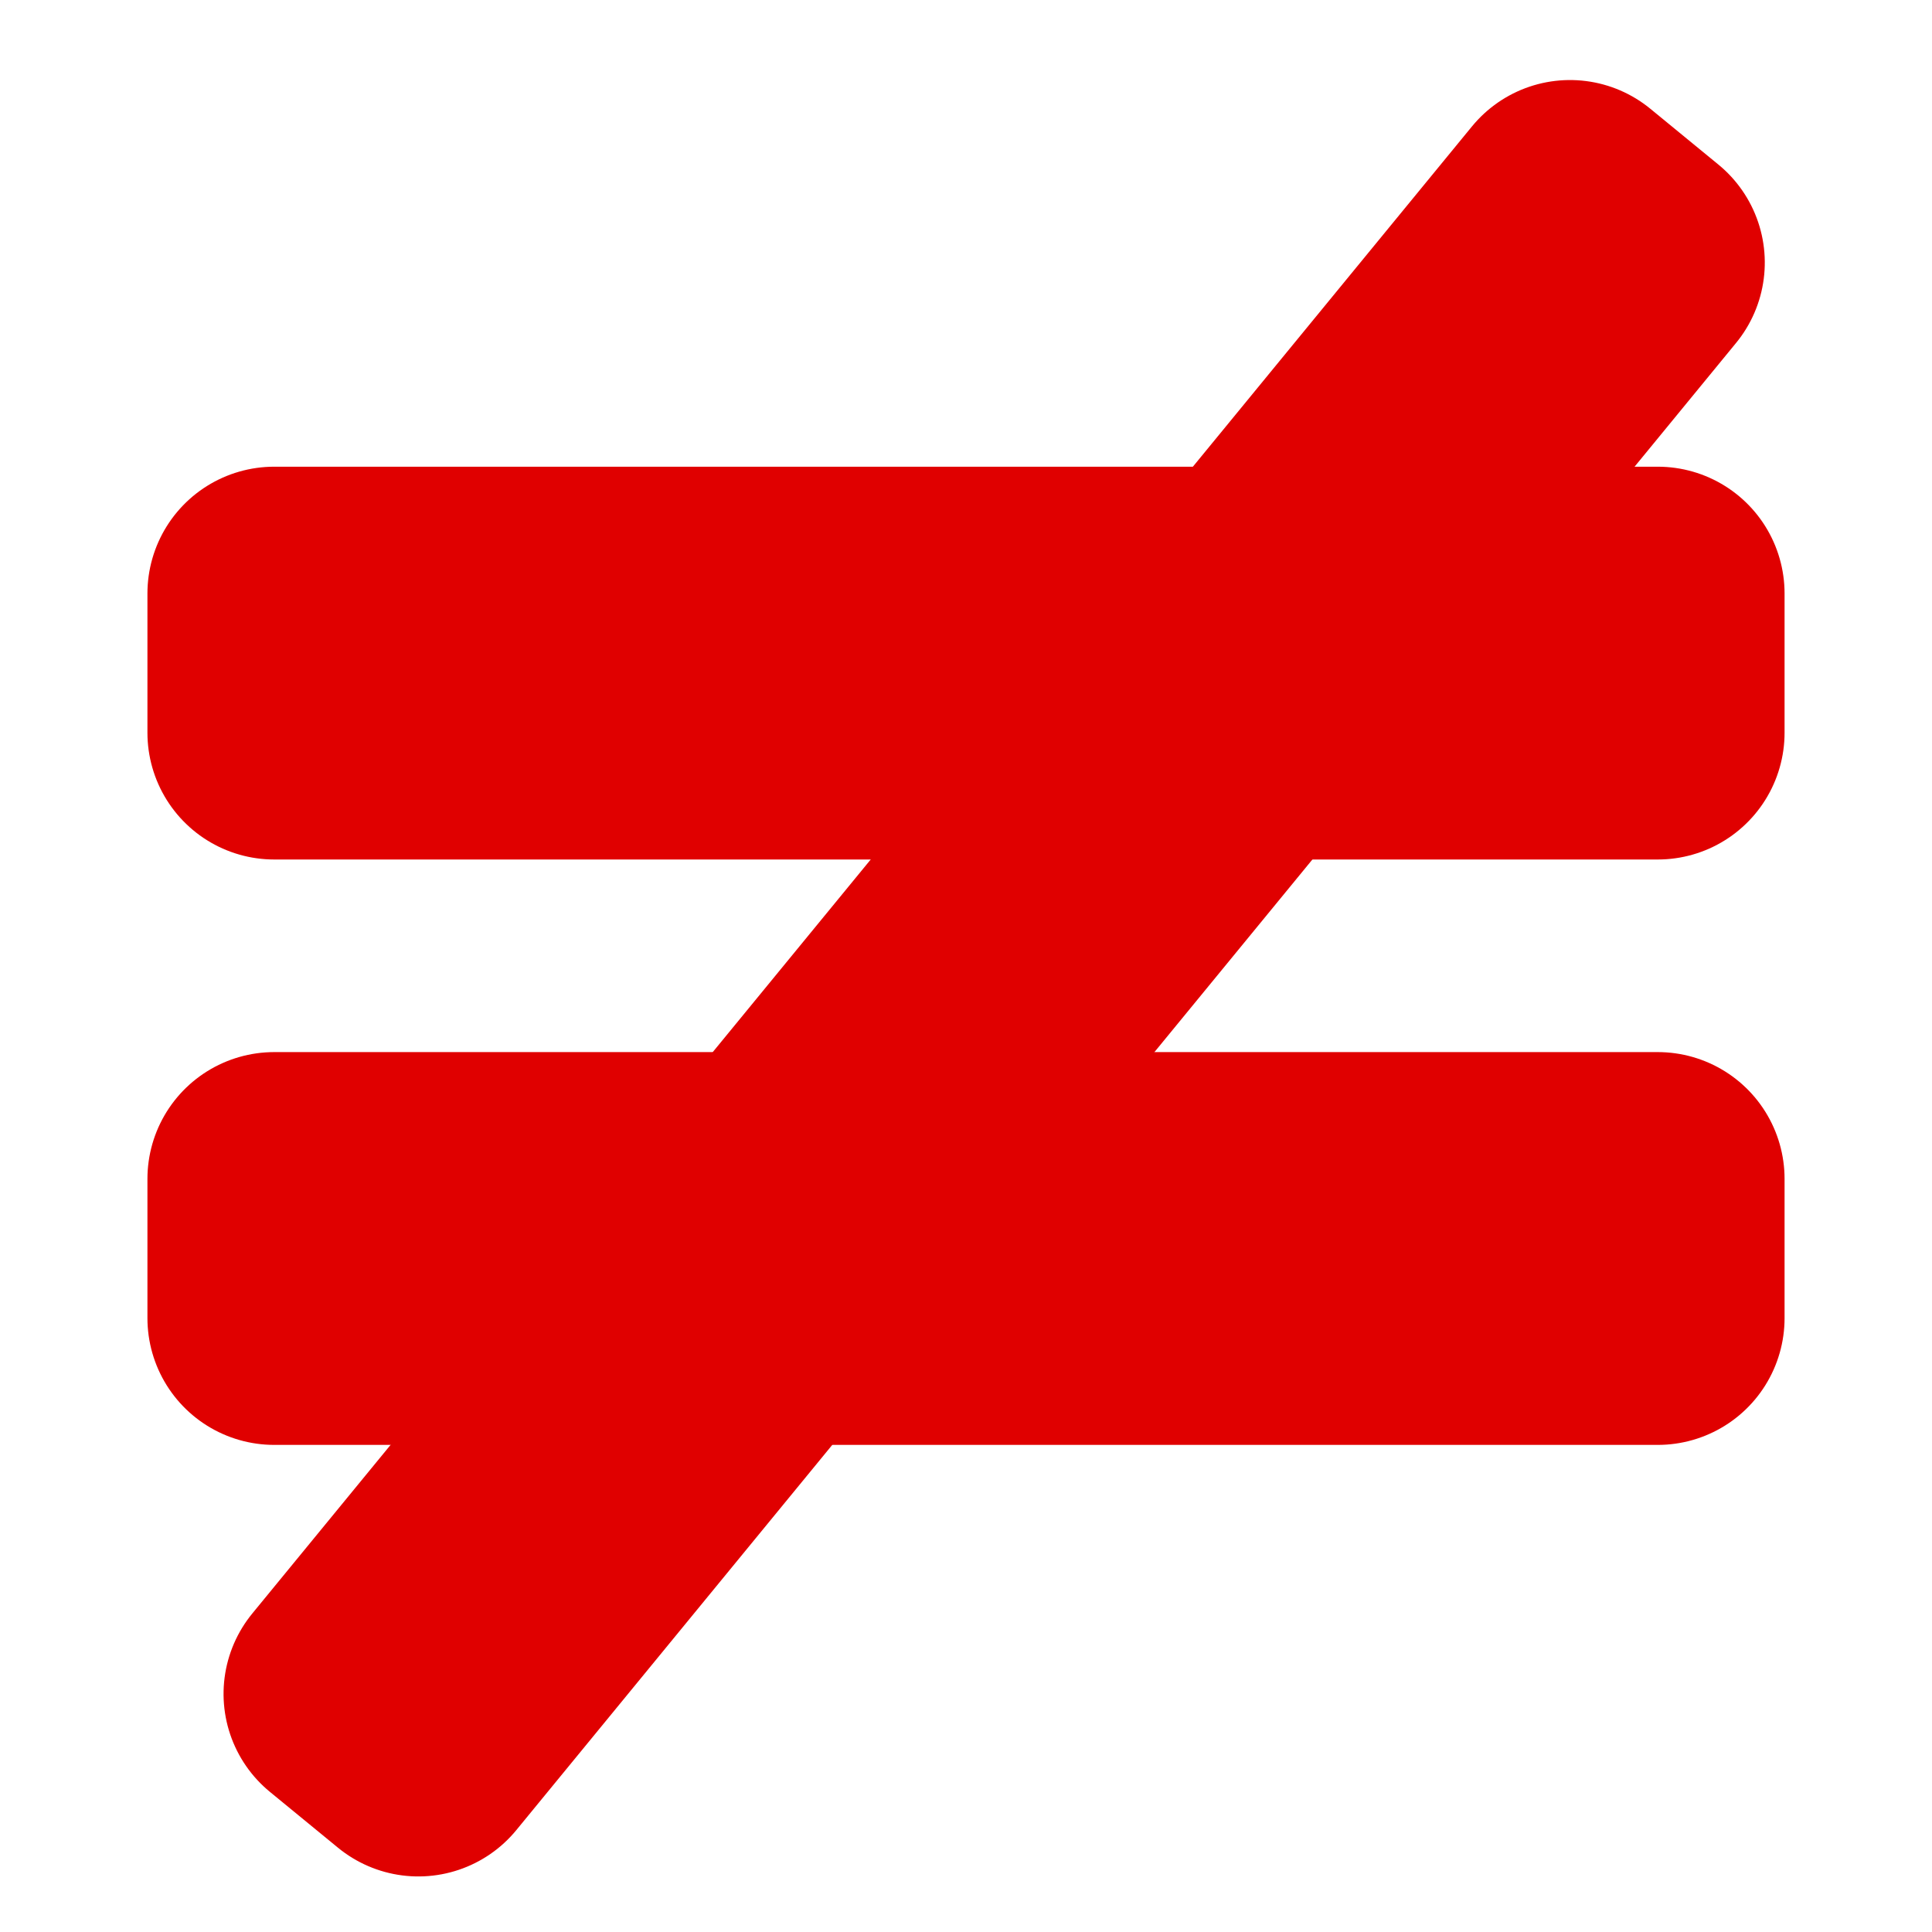 <?xml version="1.0" encoding="UTF-8" standalone="no"?>
<svg
   xmlns:dc="http://purl.org/dc/elements/1.1/"
   xmlns:cc="http://creativecommons.org/ns#"
   xmlns:rdf="http://www.w3.org/1999/02/22-rdf-syntax-ns#"
   xmlns:svg="http://www.w3.org/2000/svg"
   xmlns="http://www.w3.org/2000/svg"
   xmlns:sodipodi="http://sodipodi.sourceforge.net/DTD/sodipodi-0.dtd"
   xmlns:inkscape="http://www.inkscape.org/namespaces/inkscape"
   width="16"
   height="16"
   id="svg2"
   version="1.1"
   inkscape:version="0.91 r13725"
   sodipodi:docname="unequal.svg">
  <defs
     id="defs12" />
  <sodipodi:namedview
     pagecolor="#ffffff"
     bordercolor="#666666"
     borderopacity="1"
     objecttolerance="10"
     gridtolerance="10"
     guidetolerance="10"
     inkscape:pageopacity="0"
     inkscape:pageshadow="2"
     inkscape:window-width="1920"
     inkscape:window-height="1053"
     id="namedview10"
     showgrid="false"
     inkscape:zoom="14.75"
     inkscape:cx="-9.5254237"
     inkscape:cy="8"
     inkscape:window-x="0"
     inkscape:window-y="27"
     inkscape:window-maximized="1"
     inkscape:current-layer="svg2" />
  <style
     type="text/css"
     id="style4">.icon-canvas-transparent{opacity:0;fill:#F6F6F6;} .icon-vs-out{opacity:0;fill:#F6F6F6;} .icon-vs-fg{opacity:0;fill:#F0EFF1;} .icon-folder{fill:#C5C5C5;}</style>
  <path
     class="icon-canvas-transparent"
     d="M16 16h-16v-16h16v16z"
     id="canvas" />
  <rect
     style="fill:#000000;fill-opacity:1;stroke:#e00000;stroke-width:2.1;stroke-linecap:round;stroke-linejoin:round;stroke-miterlimit:4;stroke-dasharray:none;stroke-dashoffset:0;stroke-opacity:1"
     id="rect4298"
     width="11.458"
     height="1.153"
     x="2.271"
     y="9.763" />
  <rect
     style="fill:#ffaf1e;fill-opacity:1;stroke:#e00000;stroke-width:2.1;stroke-linecap:round;stroke-linejoin:round;stroke-miterlimit:4;stroke-dasharray:none;stroke-dashoffset:0;stroke-opacity:1"
     id="rect4298-9"
     width="11.458"
     height="1.153"
     x="2.271"
     y="4.915" />
  <rect
     style="fill:#ffaf1e;fill-opacity:1;stroke:#e00000;stroke-width:2.1;stroke-linecap:round;stroke-linejoin:round;stroke-miterlimit:4;stroke-dasharray:none;stroke-dashoffset:0;stroke-opacity:1"
     id="rect4298-9-0"
     width="15.932"
     height="0.729"
     x="-9.009"
     y="11.142"
     ry="0"
     transform="matrix(0.634,-0.773,0.773,0.634,0,0)" />
</svg>
